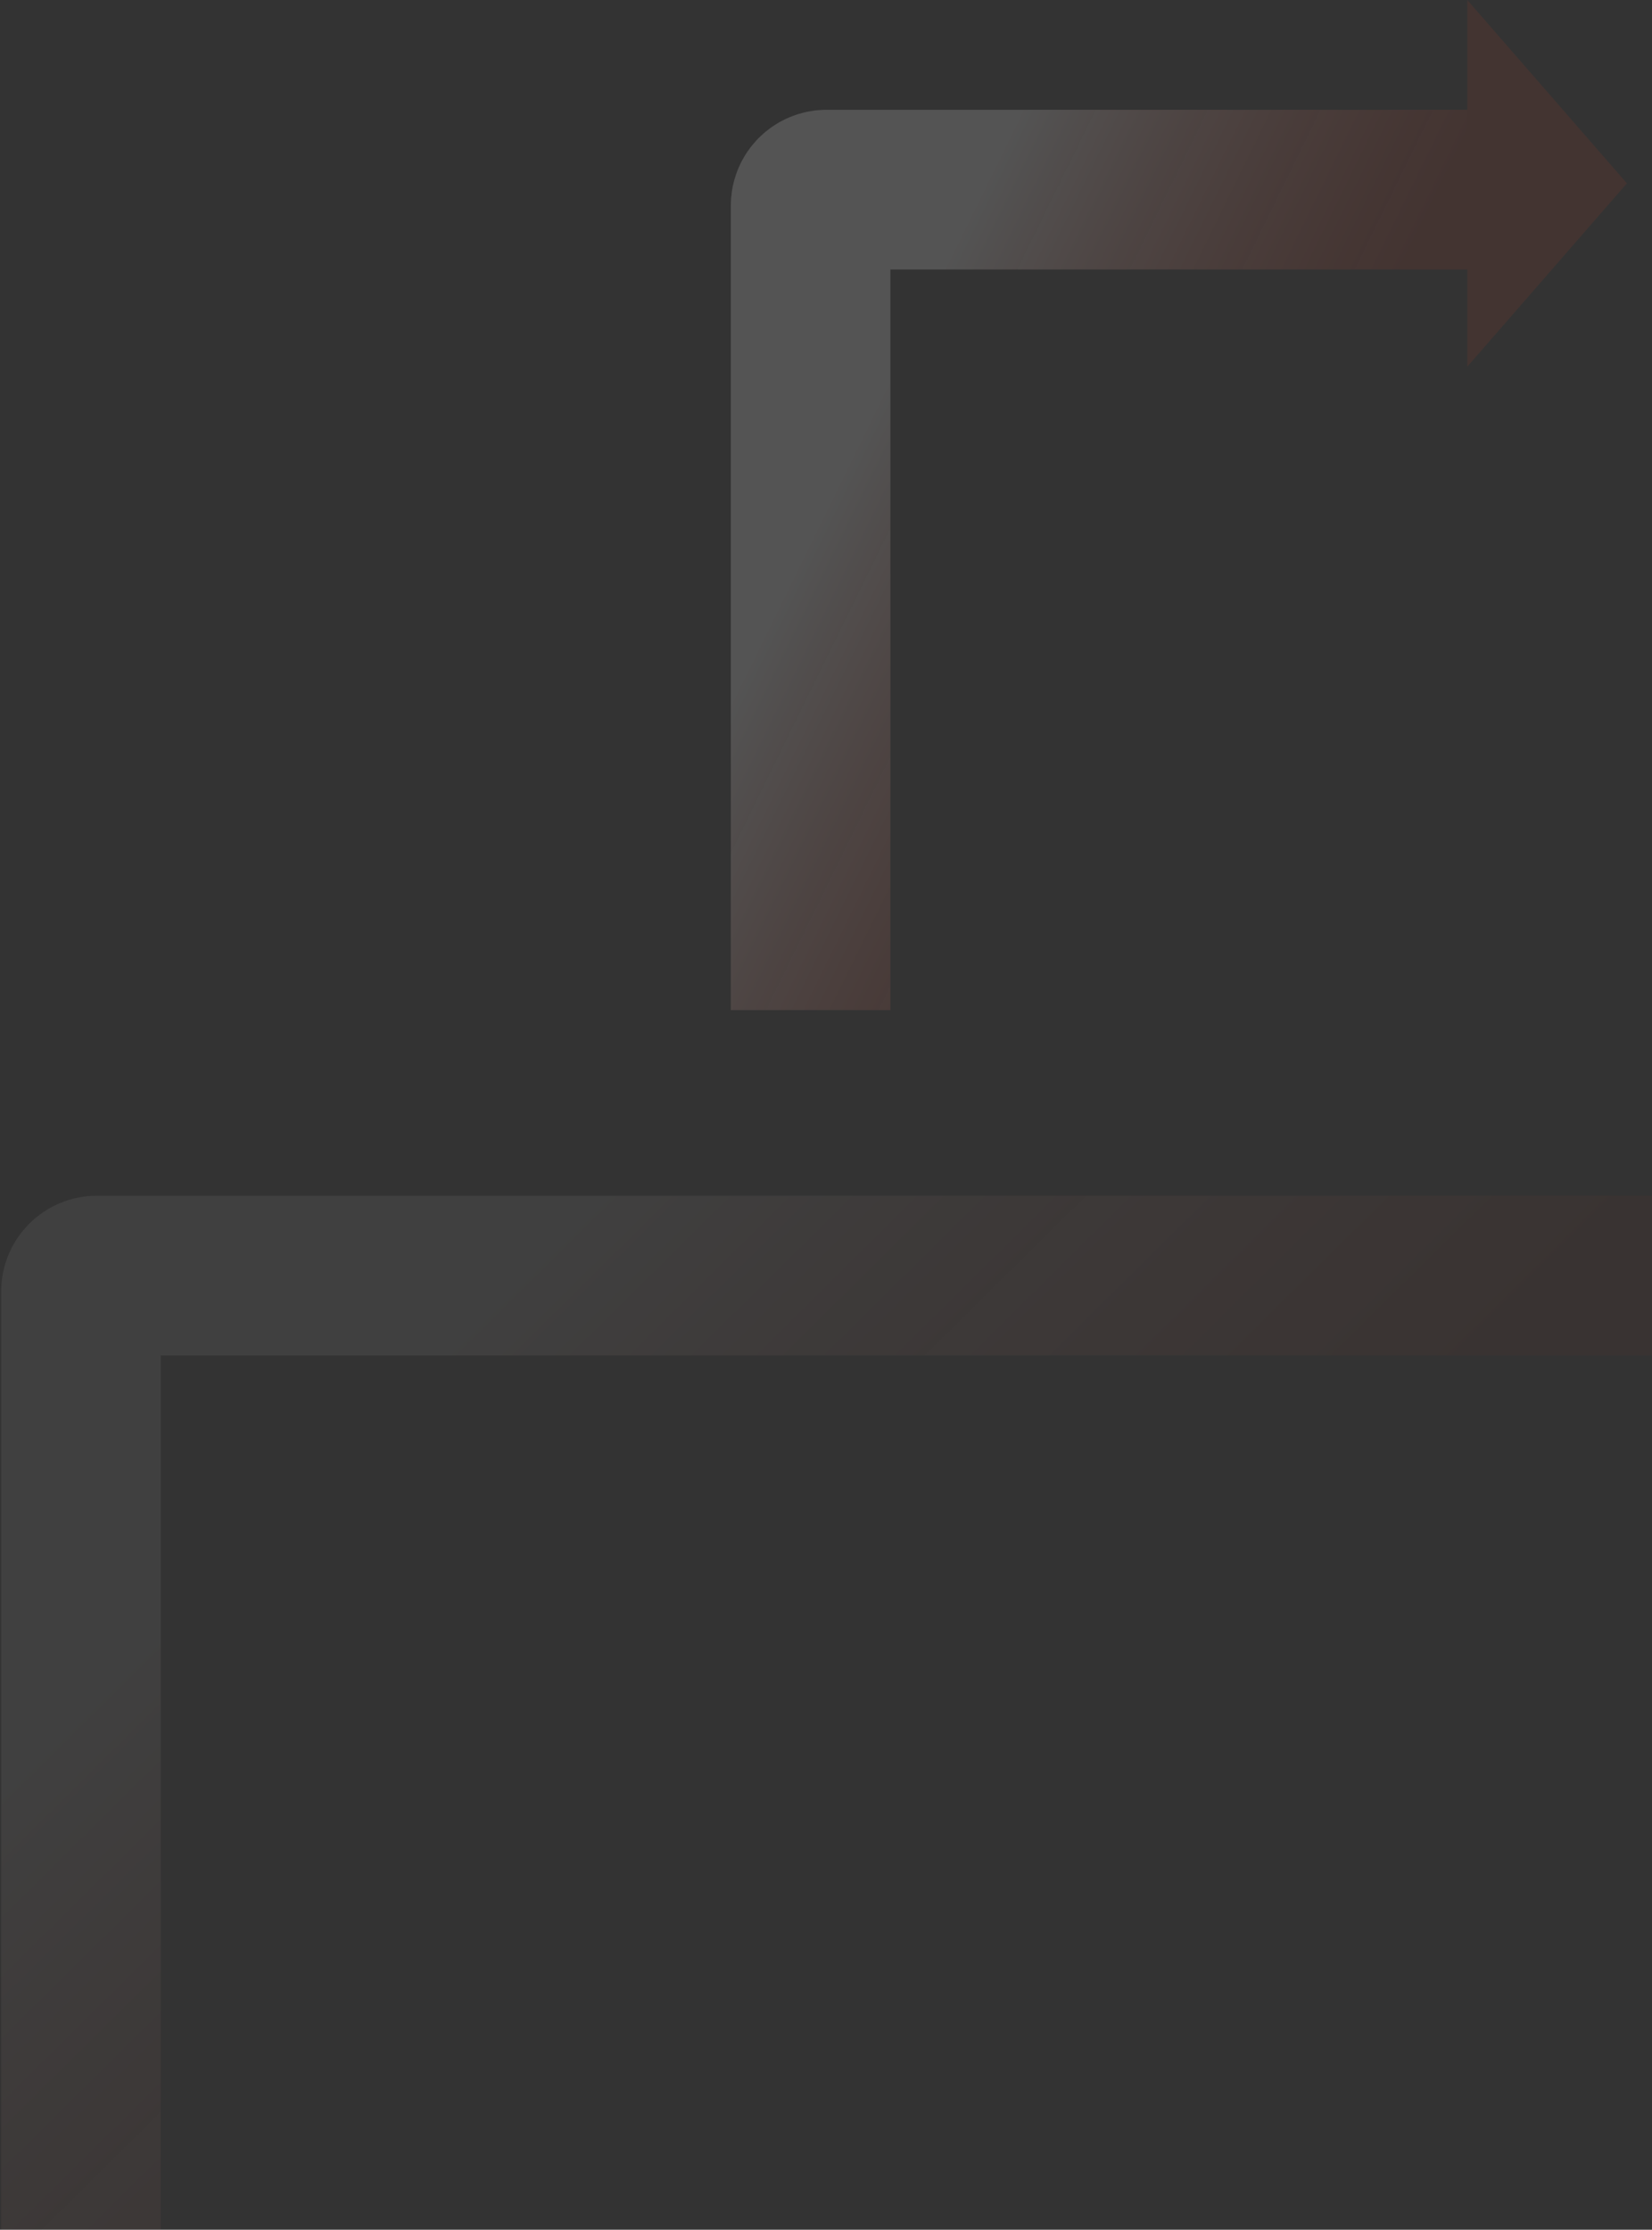 <svg width="828" height="1117" viewBox="0 0 828 1117" fill="none" xmlns="http://www.w3.org/2000/svg">
<rect x="0" y="0" width="828" height="1117" fill="#333333" stroke="none"/>
<path d="M828 639L48.572 639C44.153 639 40.572 642.582 40.572 647L40.571 1117" stroke="url(#paint0_linear_743_32562)" stroke-opacity="0.16" stroke-width="80"/>
<path opacity="0.4" d="M735.428 95L414.285 95C409.867 95 406.285 98.582 406.285 103L406.285 506" stroke="url(#paint1_linear_743_32562)" stroke-width="80"/>
<path opacity="0.08" d="M815.429 91.844L735.429 183.688L735.429 7.549e-07L815.429 91.844Z" fill="#FC3F1D"/>
<defs>
<linearGradient id="paint0_linear_743_32562" x1="494.971" y1="937.401" x2="199.831" y2="639.145" gradientUnits="userSpaceOnUse">
<stop stop-color="#FC3F1D" stop-opacity="0.2"/>
<stop offset="0.922" stop-color="white" stop-opacity="0.4"/>
</linearGradient>
<linearGradient id="paint1_linear_743_32562" x1="596.222" y1="351.575" x2="395.349" y2="252.891" gradientUnits="userSpaceOnUse">
<stop stop-color="#FC3F1D" stop-opacity="0.2"/>
<stop offset="0.922" stop-color="white" stop-opacity="0.4"/>
</linearGradient>
</defs>
</svg>
